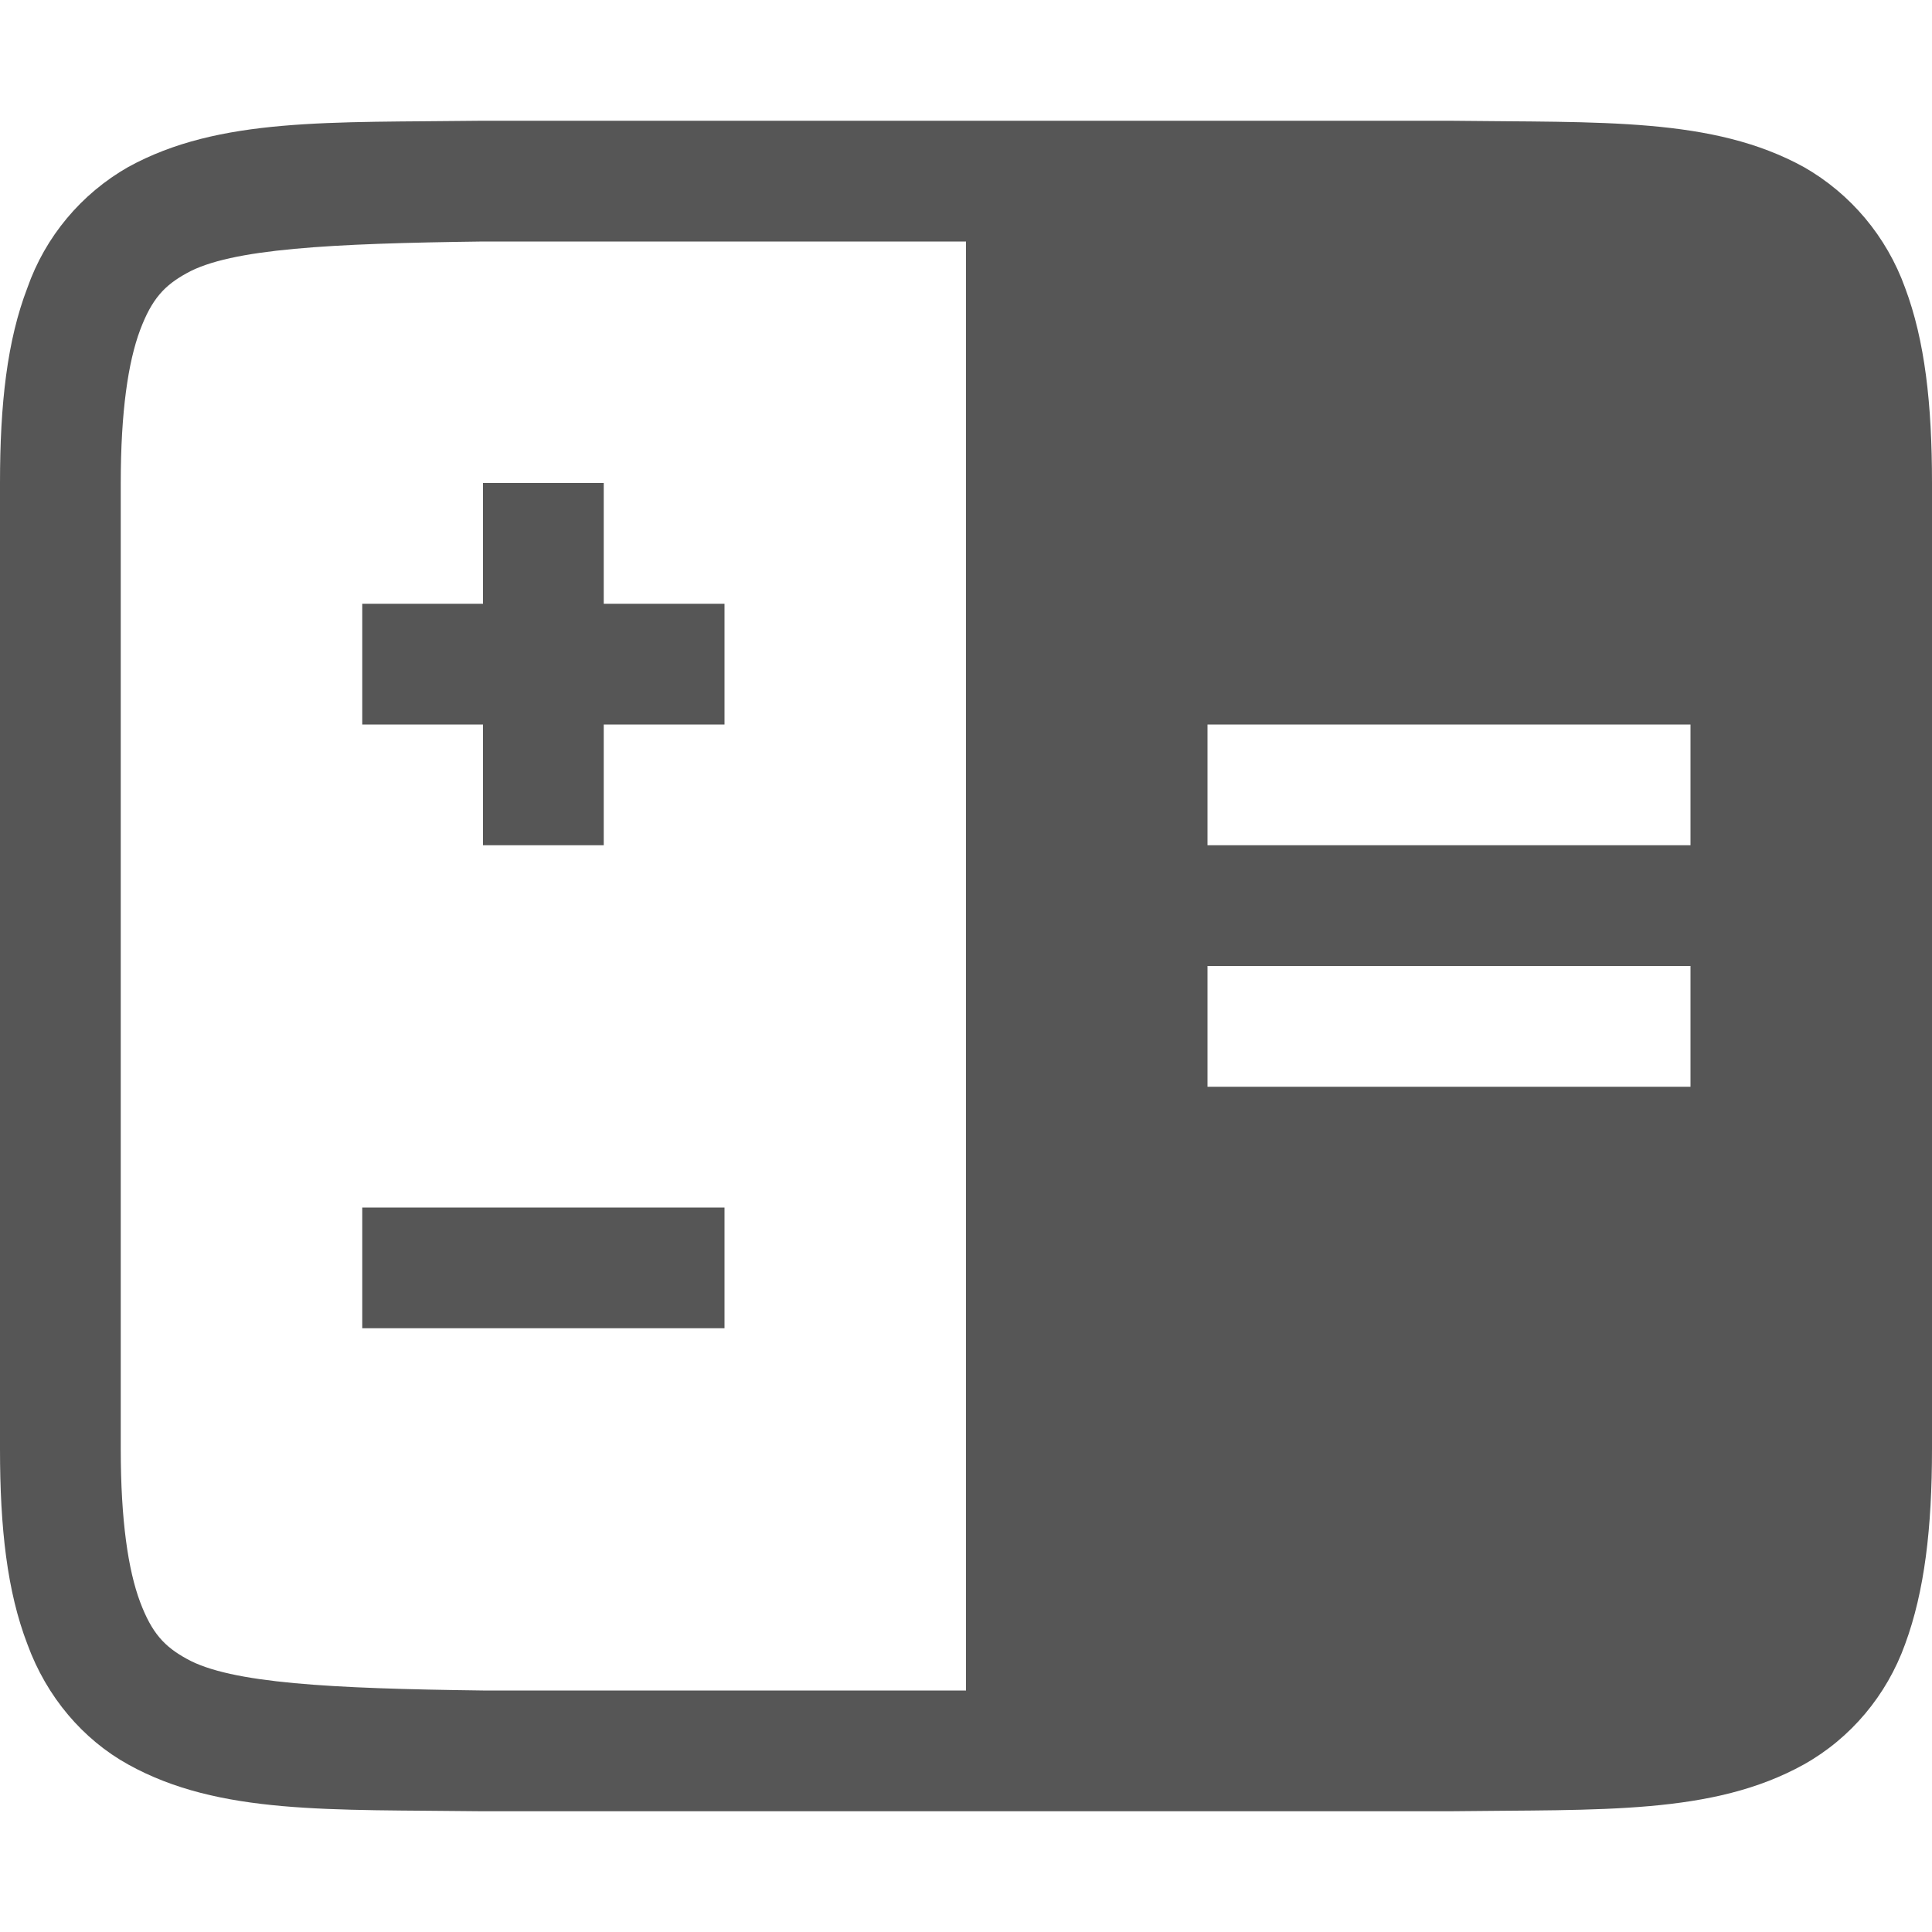 
<svg xmlns="http://www.w3.org/2000/svg" xmlns:xlink="http://www.w3.org/1999/xlink" width="16px" height="16px" viewBox="0 0 16 16" version="1.1">
<g id="surface1">
<path style=" stroke:none;fill-rule:nonzero;fill:#565656;fill-opacity:1;" d="M 3.992 1 C 2.734 1.016 1.816 0.969 1.062 1.383 C 0.672 1.605 0.375 1.961 0.227 2.383 C 0.059 2.82 0 3.344 0 4 L 0 12 C 0 12.656 0.059 13.18 0.227 13.617 C 0.387 14.055 0.688 14.406 1.062 14.613 C 1.816 15.031 2.734 14.984 3.992 15 L 12.004 15 C 13.266 14.984 14.184 15.031 14.938 14.613 C 15.328 14.395 15.625 14.039 15.777 13.617 C 15.938 13.18 16 12.656 16 12 L 16 4 C 16 3.344 15.941 2.82 15.777 2.383 C 15.625 1.961 15.328 1.605 14.938 1.383 C 14.184 0.969 13.266 1.016 12.004 1 Z M 4 2 L 8 2 L 8 14 L 4 14 C 2.742 13.984 1.91 13.941 1.547 13.738 C 1.363 13.637 1.258 13.527 1.16 13.266 C 1.062 13.004 1 12.594 1 12 L 1 4 C 1 3.406 1.062 2.996 1.16 2.734 C 1.258 2.473 1.363 2.363 1.547 2.262 C 1.91 2.059 2.742 2.016 4 2 Z M 4 4 L 4 5 L 3 5 L 3 6 L 4 6 L 4 7 L 5 7 L 5 6 L 6 6 L 6 5 L 5 5 L 5 4 Z M 10 6 L 14 6 L 14 7 L 10 7 Z M 10 8 L 14 8 L 14 9 L 10 9 Z M 3 10 L 3 11 L 6 11 L 6 10 Z M 3 10 "/>
</g>
</svg>
